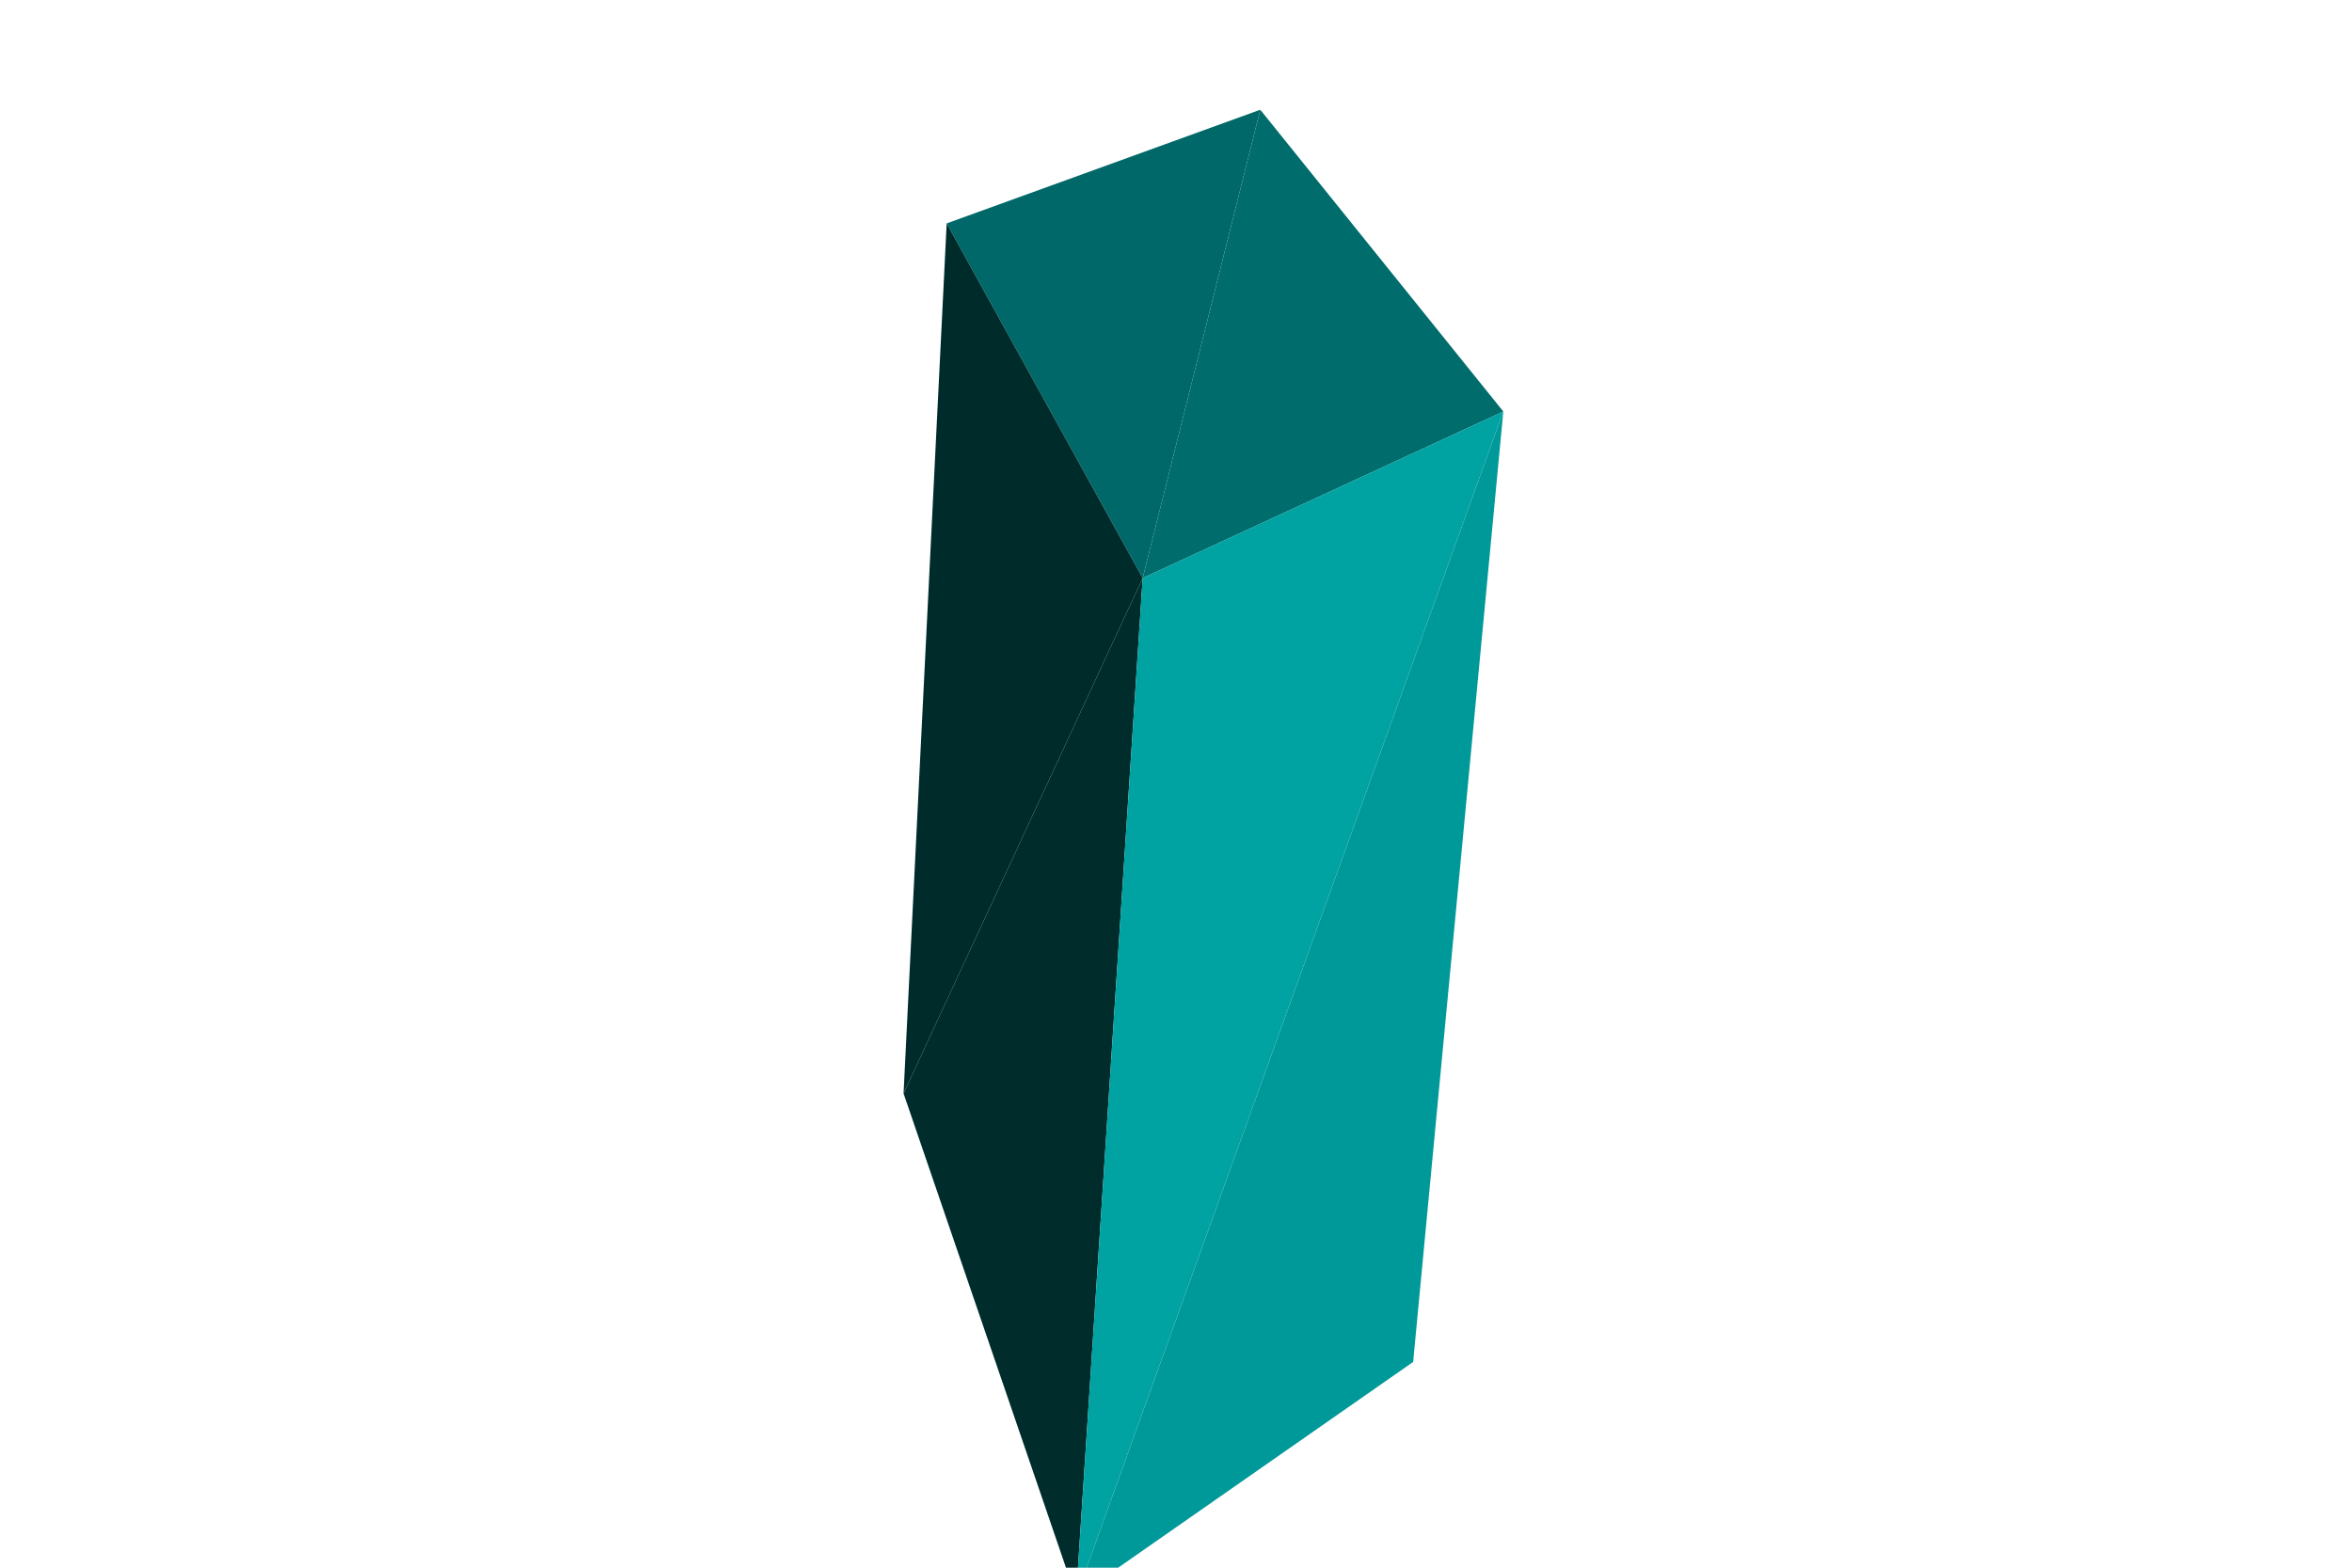 <svg xmlns="http://www.w3.org/2000/svg" viewBox="-600 -400 1200 800" width="1200" height="800" style="background:rgb(255,255,255)"><path style="fill:rgb(0,104,104)" d="M-17,-105L43,-344L-117,-286z"/><path style="fill:rgb(0,43,43)" d="M-17,-105L-117,-286L-139,158z"/><path style="fill:rgb(0,153,153)" d="M-51,415L121,295L167,-190z"/><path style="fill:rgb(0,108,108)" d="M-17,-105L167,-190L43,-344z"/><path style="fill:rgb(0,44,44)" d="M-17,-105L-139,158L-51,415z"/><path style="fill:rgb(0,162,162)" d="M-51,415L167,-190L-17,-105z"/></svg>
